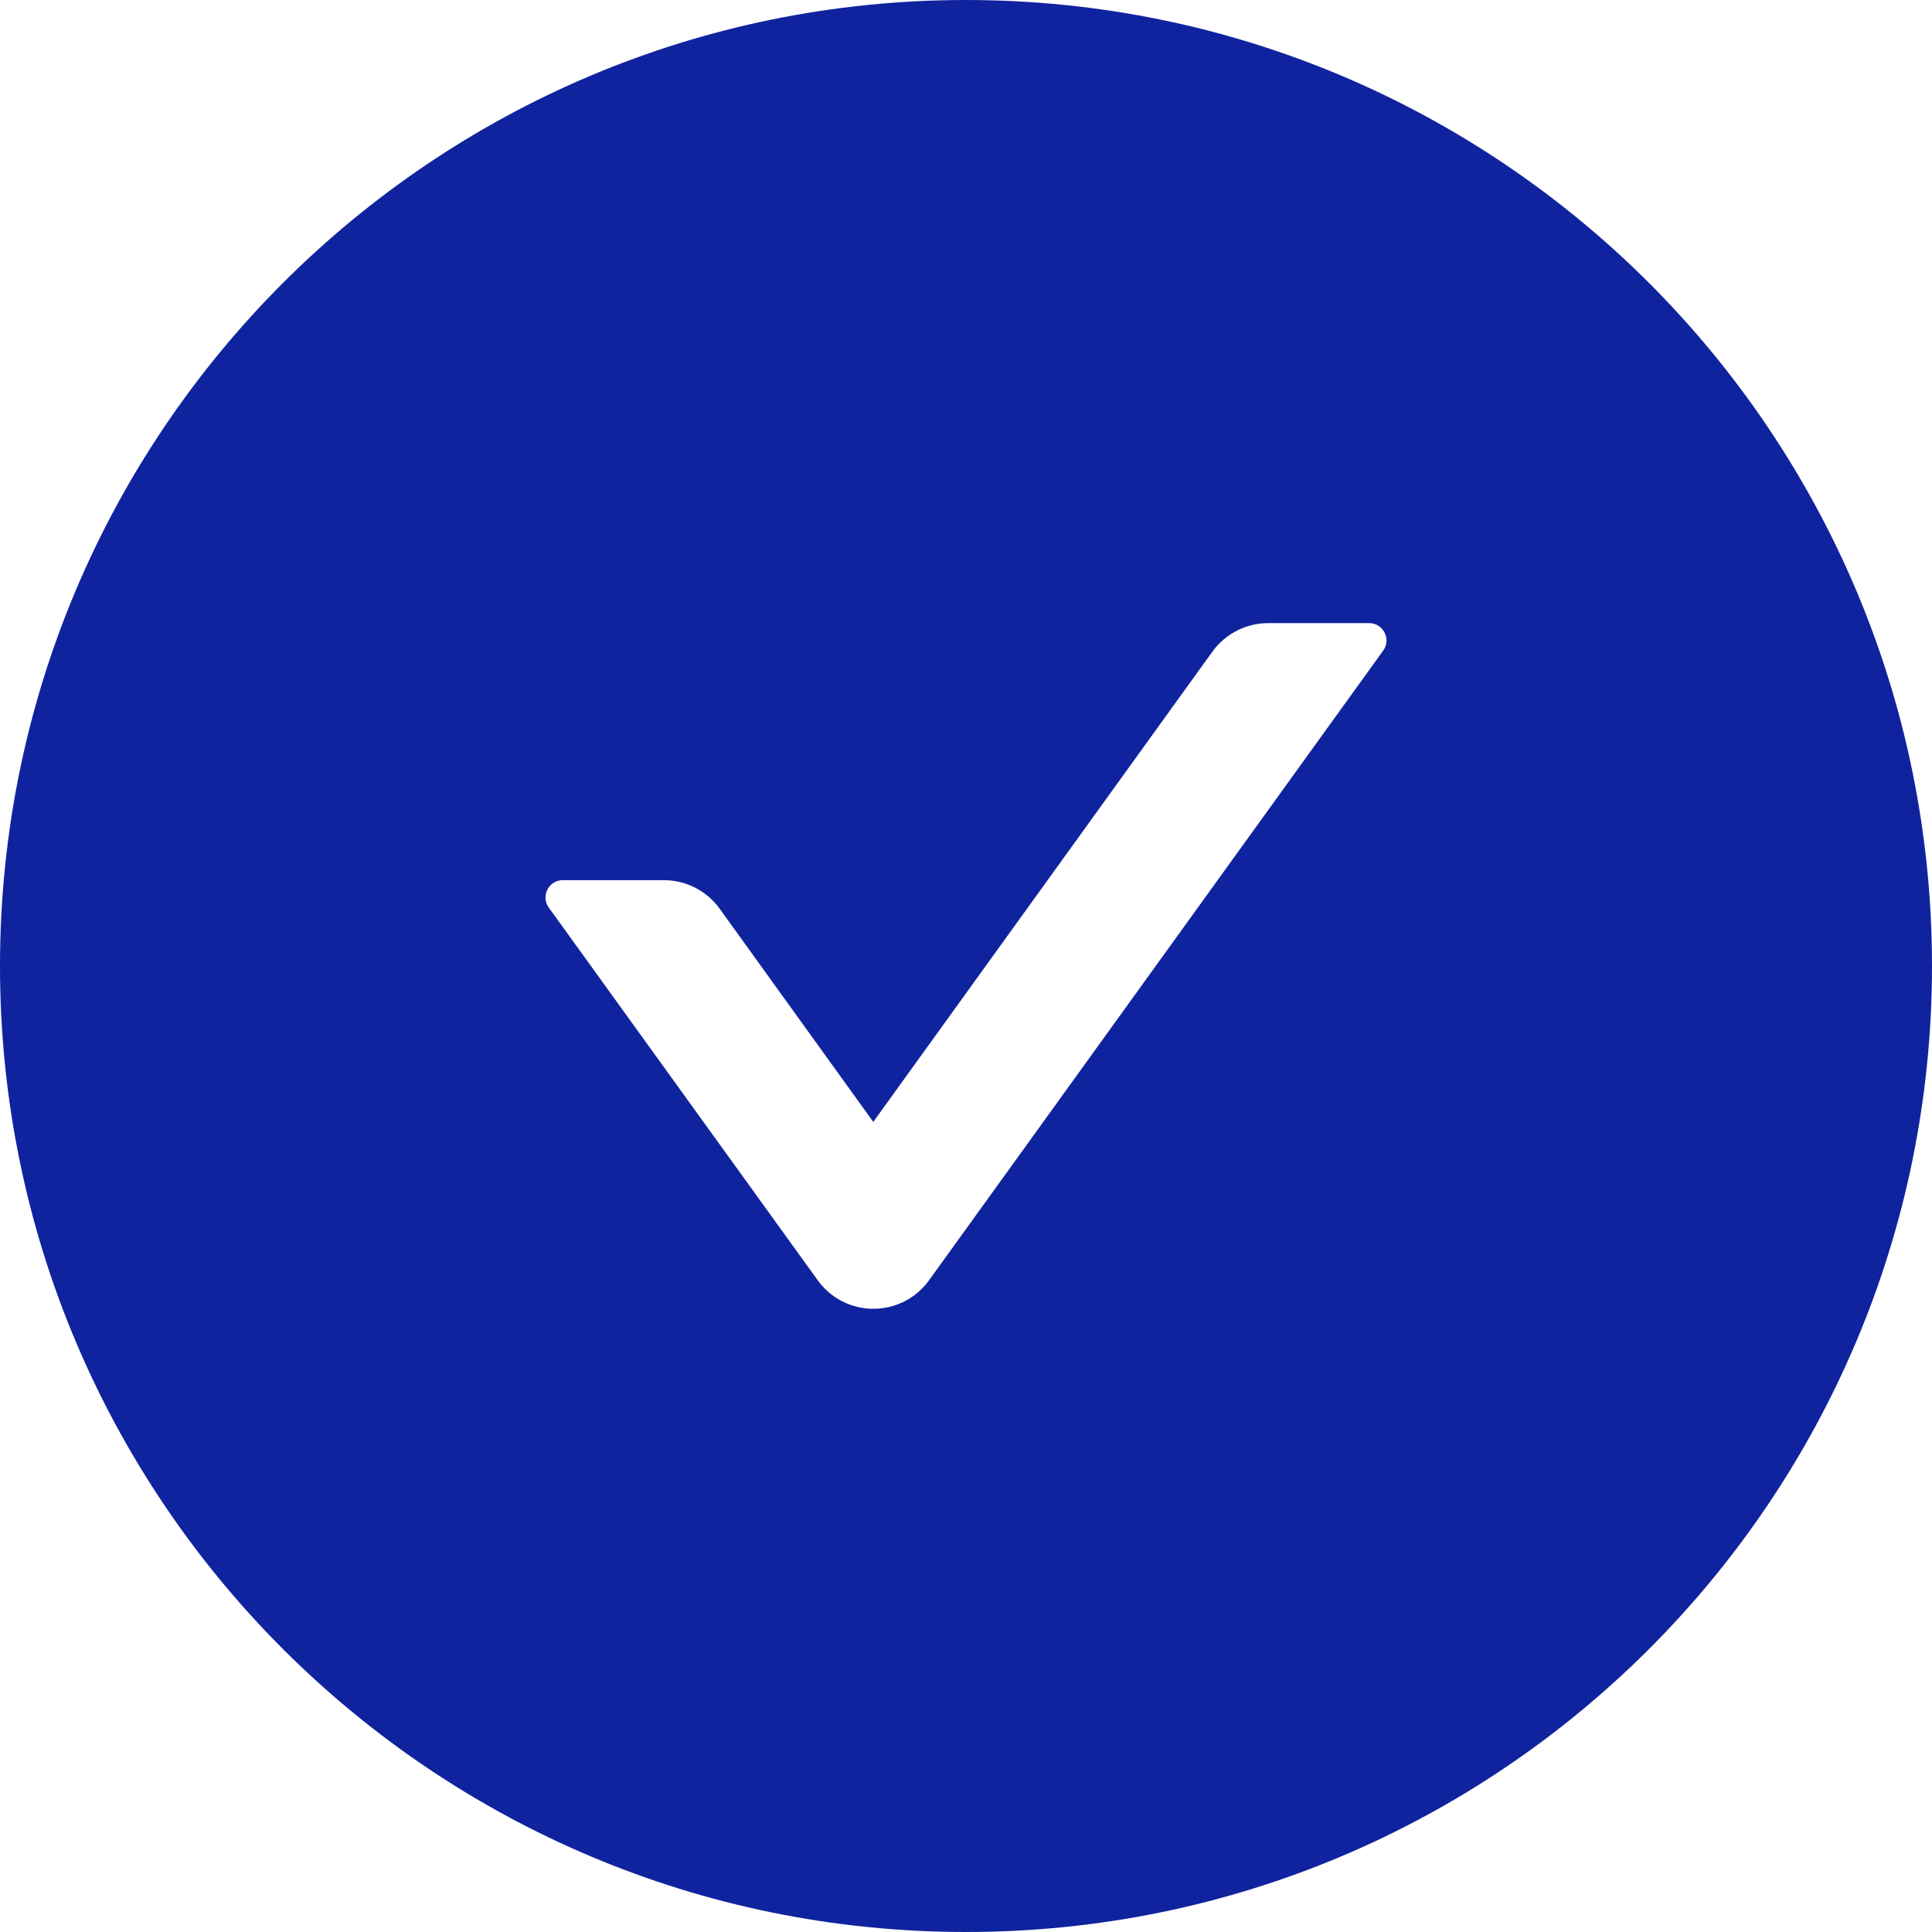 <svg width="56" height="56" viewBox="0 0 56 56" fill="none" xmlns="http://www.w3.org/2000/svg">
<path d="M28 0C12.537 0 0 12.537 0 28C0 43.462 12.537 56 28 56C43.462 56 56 43.462 56 28C56 12.537 43.462 0 28 0ZM40.094 18.856L26.931 37.106C26.747 37.363 26.505 37.572 26.224 37.717C25.943 37.861 25.631 37.936 25.316 37.936C25 37.936 24.688 37.861 24.407 37.717C24.127 37.572 23.884 37.363 23.7 37.106L15.906 26.306C15.669 25.975 15.906 25.512 16.312 25.512H19.244C19.881 25.512 20.488 25.819 20.863 26.344L25.312 32.519L35.138 18.894C35.513 18.375 36.112 18.062 36.756 18.062H39.688C40.094 18.062 40.331 18.525 40.094 18.856Z" fill="#10239E"/>
</svg>